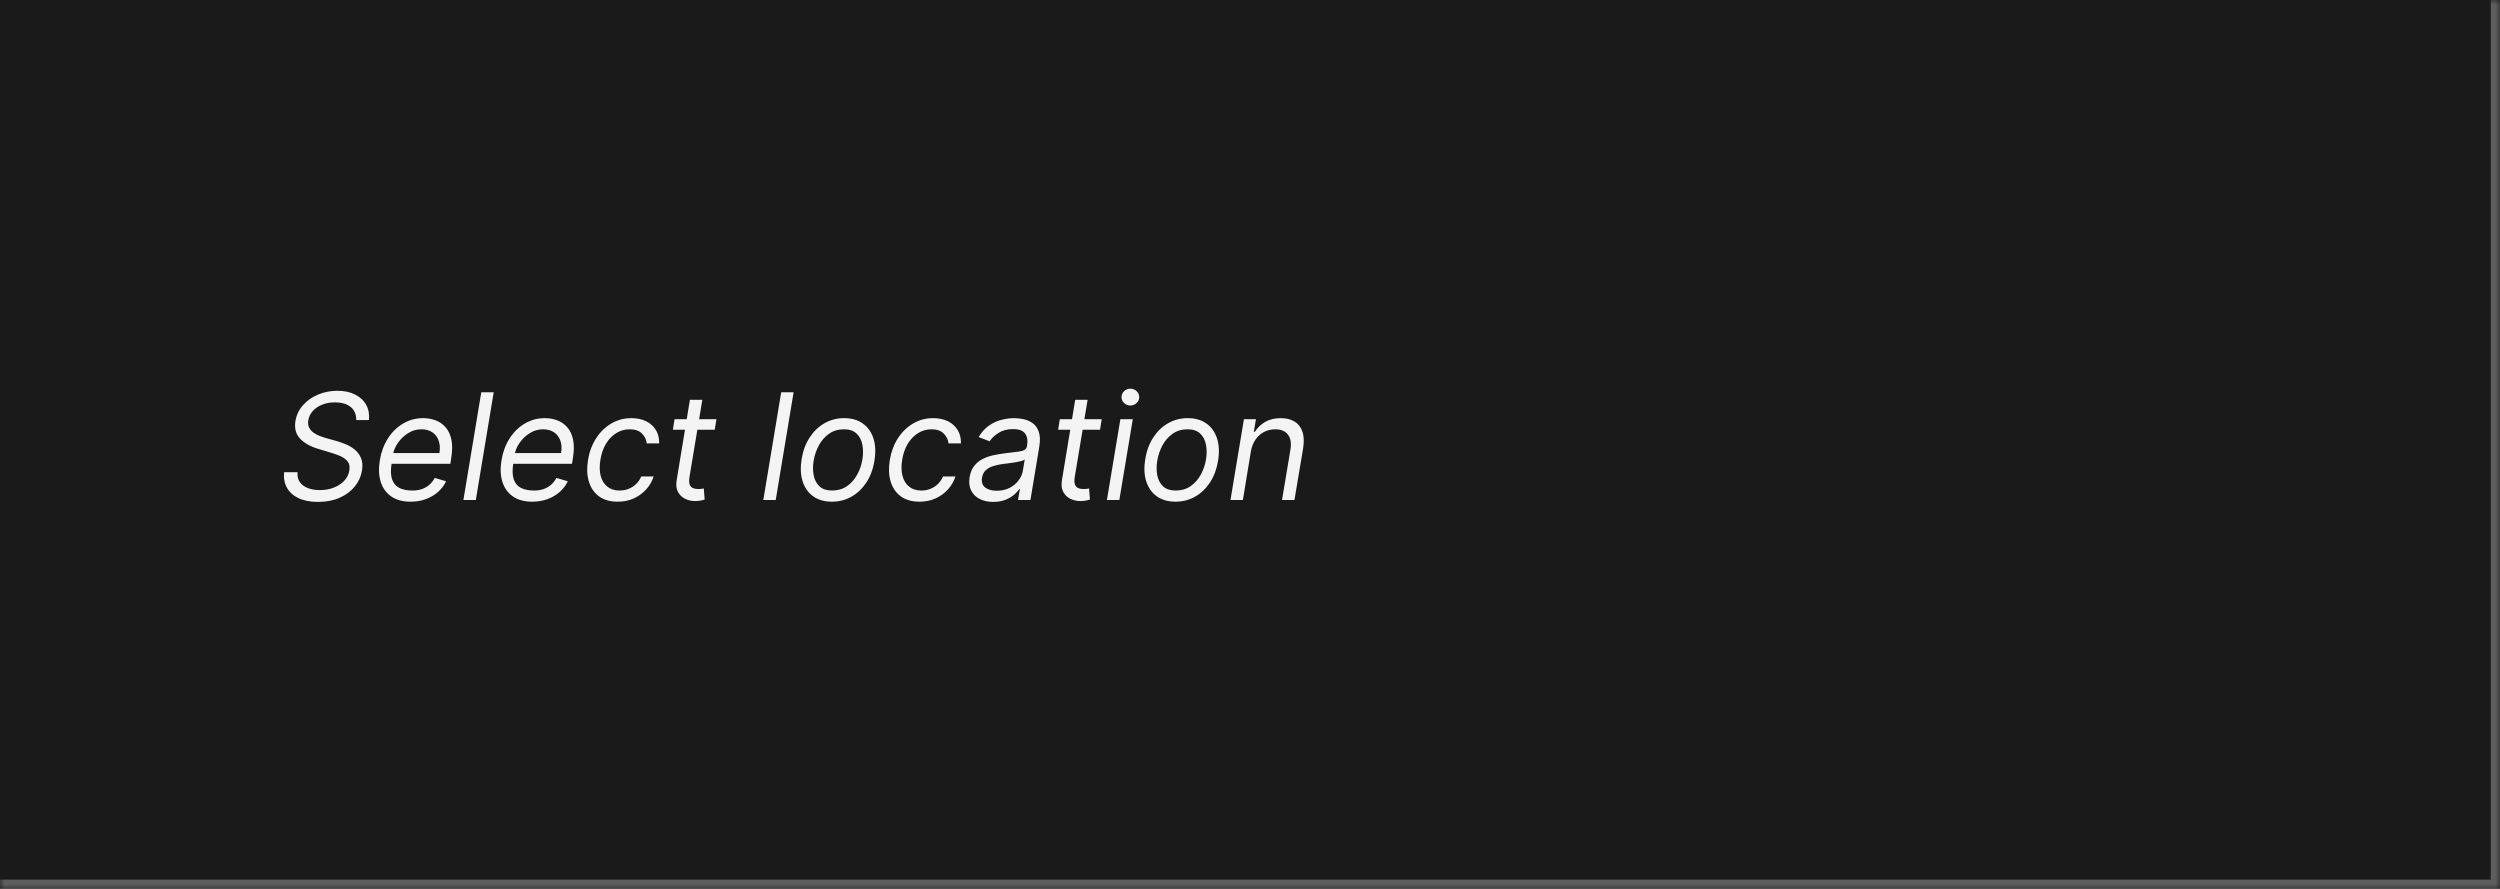 <svg width="270" height="96" viewBox="0 0 270 96" fill="none" xmlns="http://www.w3.org/2000/svg">
<mask id="path-1-inside-1_2029_8974" fill="white">
<path d="M0 0H270V96H0V0Z"/>
</mask>
<path d="M0 0H270V96H0V0Z" fill="#1A1A1A"/>
<path d="M270 96V97H271V96H270ZM269 0V96H271V0H269ZM270 95H0V97H270V95Z" fill="white" fill-opacity="0.3" mask="url(#path-1-inside-1_2029_8974)"/>
<path d="M38.477 45.364C38.477 44.739 38.271 44.265 37.858 43.943C37.445 43.617 36.886 43.455 36.182 43.455C35.667 43.455 35.203 43.538 34.79 43.705C34.377 43.871 34.04 44.1 33.778 44.392C33.517 44.684 33.356 45.015 33.295 45.386C33.246 45.697 33.278 45.964 33.392 46.188C33.506 46.407 33.667 46.591 33.875 46.739C34.087 46.883 34.314 47.002 34.557 47.097C34.799 47.188 35.023 47.261 35.227 47.318L36.364 47.636C36.648 47.716 36.964 47.826 37.312 47.966C37.661 48.106 37.987 48.297 38.29 48.54C38.593 48.778 38.824 49.085 38.983 49.46C39.146 49.835 39.182 50.295 39.091 50.841C38.985 51.47 38.725 52.038 38.312 52.545C37.903 53.053 37.362 53.456 36.688 53.756C36.017 54.055 35.235 54.205 34.341 54.205C33.508 54.205 32.807 54.07 32.239 53.801C31.674 53.532 31.258 53.157 30.989 52.676C30.724 52.195 30.621 51.636 30.682 51H32.136C32.099 51.439 32.186 51.803 32.398 52.091C32.61 52.375 32.905 52.587 33.284 52.727C33.663 52.864 34.083 52.932 34.545 52.932C35.083 52.932 35.58 52.845 36.034 52.67C36.492 52.492 36.871 52.246 37.17 51.932C37.474 51.614 37.659 51.242 37.727 50.818C37.795 50.432 37.742 50.117 37.568 49.875C37.394 49.633 37.142 49.436 36.812 49.284C36.483 49.133 36.121 49 35.727 48.886L34.364 48.477C33.5 48.216 32.843 47.843 32.392 47.358C31.945 46.873 31.784 46.239 31.909 45.455C32.023 44.803 32.297 44.235 32.733 43.75C33.169 43.261 33.708 42.883 34.352 42.614C34.996 42.341 35.689 42.205 36.432 42.205C37.182 42.205 37.824 42.341 38.358 42.614C38.892 42.883 39.29 43.256 39.551 43.733C39.812 44.206 39.909 44.75 39.841 45.364H38.477ZM44.34 54.182C43.502 54.182 42.811 53.996 42.266 53.625C41.72 53.25 41.34 52.727 41.124 52.057C40.908 51.383 40.874 50.599 41.021 49.705C41.169 48.811 41.463 48.023 41.902 47.341C42.341 46.655 42.889 46.121 43.544 45.739C44.199 45.352 44.919 45.159 45.703 45.159C46.158 45.159 46.595 45.235 47.016 45.386C47.436 45.538 47.8 45.784 48.106 46.125C48.413 46.462 48.627 46.909 48.749 47.466C48.87 48.023 48.862 48.708 48.726 49.523L48.635 50.091H41.908L42.09 48.932H47.453C47.54 48.439 47.517 48 47.385 47.614C47.256 47.227 47.031 46.922 46.709 46.699C46.391 46.475 45.987 46.364 45.499 46.364C44.995 46.364 44.525 46.5 44.09 46.773C43.654 47.042 43.29 47.383 42.999 47.795C42.707 48.205 42.525 48.621 42.453 49.045L42.294 50.045C42.18 50.769 42.197 51.345 42.345 51.773C42.497 52.201 42.76 52.51 43.135 52.699C43.51 52.885 43.98 52.977 44.544 52.977C44.904 52.977 45.235 52.928 45.538 52.83C45.841 52.727 46.112 52.576 46.351 52.375C46.59 52.17 46.79 51.917 46.953 51.614L48.18 51.977C47.972 52.417 47.678 52.803 47.3 53.136C46.925 53.466 46.485 53.724 45.981 53.909C45.481 54.091 44.934 54.182 44.34 54.182ZM53.32 42.364L51.388 54H50.047L51.979 42.364H53.32ZM57.48 54.182C56.643 54.182 55.952 53.996 55.406 53.625C54.861 53.25 54.48 52.727 54.264 52.057C54.048 51.383 54.014 50.599 54.162 49.705C54.31 48.811 54.603 48.023 55.043 47.341C55.482 46.655 56.029 46.121 56.685 45.739C57.34 45.352 58.06 45.159 58.844 45.159C59.298 45.159 59.736 45.235 60.156 45.386C60.577 45.538 60.94 45.784 61.247 46.125C61.554 46.462 61.768 46.909 61.889 47.466C62.01 48.023 62.003 48.708 61.867 49.523L61.776 50.091H55.048L55.23 48.932H60.594C60.681 48.439 60.658 48 60.526 47.614C60.397 47.227 60.171 46.922 59.849 46.699C59.531 46.475 59.128 46.364 58.639 46.364C58.135 46.364 57.666 46.5 57.23 46.773C56.794 47.042 56.431 47.383 56.139 47.795C55.847 48.205 55.666 48.621 55.594 49.045L55.435 50.045C55.321 50.769 55.338 51.345 55.486 51.773C55.637 52.201 55.901 52.51 56.276 52.699C56.651 52.885 57.12 52.977 57.685 52.977C58.044 52.977 58.376 52.928 58.679 52.83C58.982 52.727 59.253 52.576 59.492 52.375C59.73 52.17 59.931 51.917 60.094 51.614L61.321 51.977C61.113 52.417 60.819 52.803 60.44 53.136C60.065 53.466 59.626 53.724 59.122 53.909C58.622 54.091 58.075 54.182 57.48 54.182ZM66.71 54.182C65.888 54.182 65.214 53.989 64.688 53.602C64.165 53.216 63.801 52.684 63.597 52.006C63.392 51.328 63.362 50.553 63.506 49.682C63.65 48.795 63.941 48.013 64.381 47.335C64.82 46.653 65.367 46.121 66.023 45.739C66.678 45.352 67.4 45.159 68.188 45.159C68.801 45.159 69.335 45.273 69.79 45.5C70.244 45.727 70.595 46.045 70.841 46.455C71.087 46.864 71.203 47.341 71.188 47.886H69.847C69.809 47.489 69.638 47.136 69.335 46.83C69.036 46.519 68.593 46.364 68.006 46.364C67.483 46.364 67.002 46.5 66.562 46.773C66.123 47.042 65.754 47.422 65.454 47.915C65.155 48.403 64.953 48.977 64.847 49.636C64.733 50.311 64.742 50.898 64.875 51.398C65.008 51.898 65.248 52.286 65.597 52.562C65.945 52.839 66.385 52.977 66.915 52.977C67.263 52.977 67.589 52.917 67.892 52.795C68.195 52.674 68.464 52.5 68.699 52.273C68.934 52.045 69.119 51.773 69.256 51.455H70.597C70.43 51.97 70.163 52.434 69.796 52.847C69.428 53.256 68.983 53.581 68.46 53.824C67.938 54.062 67.354 54.182 66.71 54.182ZM77.375 45.273L77.193 46.409H72.671L72.852 45.273H77.375ZM74.511 43.182H75.852L74.466 51.5C74.405 51.879 74.415 52.163 74.494 52.352C74.578 52.538 74.703 52.663 74.869 52.727C75.04 52.788 75.224 52.818 75.421 52.818C75.568 52.818 75.689 52.811 75.784 52.795C75.879 52.776 75.954 52.761 76.011 52.75L76.102 53.955C76 53.989 75.862 54.023 75.688 54.057C75.517 54.095 75.307 54.114 75.057 54.114C74.678 54.114 74.322 54.032 73.989 53.869C73.655 53.706 73.4 53.458 73.222 53.125C73.044 52.792 72.996 52.371 73.079 51.864L74.511 43.182ZM85.71 42.364L83.778 54H82.438L84.369 42.364H85.71ZM89.848 54.182C89.045 54.182 88.373 53.99 87.831 53.608C87.293 53.225 86.912 52.689 86.689 52C86.465 51.311 86.428 50.508 86.575 49.591C86.719 48.697 87.007 47.919 87.439 47.256C87.871 46.589 88.407 46.074 89.047 45.71C89.687 45.343 90.394 45.159 91.166 45.159C91.969 45.159 92.642 45.352 93.183 45.739C93.725 46.121 94.108 46.659 94.331 47.352C94.555 48.042 94.59 48.849 94.439 49.773C94.295 50.659 94.007 51.434 93.575 52.097C93.144 52.756 92.608 53.269 91.967 53.636C91.327 54 90.621 54.182 89.848 54.182ZM89.871 52.977C90.484 52.977 91.019 52.82 91.473 52.506C91.928 52.191 92.295 51.776 92.575 51.261C92.859 50.746 93.049 50.189 93.144 49.591C93.234 49.023 93.231 48.494 93.132 48.006C93.034 47.513 92.823 47.117 92.501 46.818C92.18 46.515 91.727 46.364 91.144 46.364C90.53 46.364 89.996 46.523 89.541 46.841C89.087 47.159 88.719 47.578 88.439 48.097C88.159 48.615 87.969 49.174 87.871 49.773C87.78 50.341 87.784 50.869 87.882 51.358C87.981 51.843 88.191 52.235 88.513 52.534C88.835 52.83 89.287 52.977 89.871 52.977ZM99.304 54.182C98.482 54.182 97.808 53.989 97.281 53.602C96.758 53.216 96.395 52.684 96.19 52.006C95.986 51.328 95.956 50.553 96.099 49.682C96.243 48.795 96.535 48.013 96.974 47.335C97.414 46.653 97.961 46.121 98.617 45.739C99.272 45.352 99.993 45.159 100.781 45.159C101.395 45.159 101.929 45.273 102.384 45.5C102.838 45.727 103.188 46.045 103.435 46.455C103.681 46.864 103.796 47.341 103.781 47.886H102.44C102.402 47.489 102.232 47.136 101.929 46.83C101.63 46.519 101.187 46.364 100.599 46.364C100.077 46.364 99.596 46.5 99.156 46.773C98.717 47.042 98.347 47.422 98.048 47.915C97.749 48.403 97.546 48.977 97.44 49.636C97.327 50.311 97.336 50.898 97.469 51.398C97.601 51.898 97.842 52.286 98.19 52.562C98.539 52.839 98.978 52.977 99.508 52.977C99.857 52.977 100.183 52.917 100.486 52.795C100.789 52.674 101.058 52.5 101.293 52.273C101.527 52.045 101.713 51.773 101.849 51.455H103.19C103.024 51.97 102.757 52.434 102.389 52.847C102.022 53.256 101.577 53.581 101.054 53.824C100.531 54.062 99.948 54.182 99.304 54.182ZM107.264 54.205C106.711 54.205 106.226 54.1 105.81 53.892C105.393 53.68 105.084 53.375 104.884 52.977C104.683 52.576 104.628 52.091 104.719 51.523C104.806 51.023 104.974 50.617 105.224 50.307C105.474 49.992 105.777 49.746 106.134 49.568C106.493 49.386 106.88 49.252 107.293 49.165C107.709 49.074 108.124 49.004 108.537 48.955C109.075 48.886 109.512 48.833 109.849 48.795C110.187 48.758 110.44 48.695 110.611 48.608C110.781 48.521 110.885 48.371 110.923 48.159V48.114C111.014 47.557 110.94 47.123 110.702 46.812C110.463 46.498 110.037 46.341 109.423 46.341C108.787 46.341 108.255 46.481 107.827 46.761C107.399 47.042 107.082 47.341 106.878 47.659L105.696 47.205C106.007 46.674 106.378 46.261 106.81 45.966C107.241 45.667 107.694 45.458 108.168 45.341C108.641 45.22 109.098 45.159 109.537 45.159C109.817 45.159 110.134 45.193 110.486 45.261C110.838 45.326 111.168 45.46 111.474 45.665C111.785 45.869 112.018 46.178 112.173 46.591C112.332 47.004 112.355 47.557 112.241 48.25L111.287 54H109.946L110.151 52.818H110.082C109.961 53.008 109.776 53.21 109.526 53.426C109.279 53.642 108.967 53.826 108.588 53.977C108.213 54.129 107.772 54.205 107.264 54.205ZM107.651 53C108.181 53 108.645 52.896 109.043 52.688C109.444 52.479 109.766 52.21 110.009 51.881C110.255 51.551 110.408 51.205 110.469 50.841L110.673 49.614C110.605 49.682 110.471 49.744 110.27 49.801C110.069 49.854 109.842 49.901 109.588 49.943C109.338 49.981 109.094 50.015 108.855 50.045C108.62 50.072 108.431 50.095 108.287 50.114C107.931 50.159 107.592 50.233 107.27 50.335C106.952 50.434 106.683 50.583 106.463 50.784C106.247 50.981 106.113 51.25 106.06 51.591C105.98 52.057 106.092 52.409 106.395 52.648C106.698 52.883 107.116 53 107.651 53ZM118.984 45.273L118.803 46.409H114.28L114.462 45.273H118.984ZM116.121 43.182H117.462L116.075 51.5C116.015 51.879 116.024 52.163 116.104 52.352C116.187 52.538 116.312 52.663 116.479 52.727C116.649 52.788 116.833 52.818 117.03 52.818C117.178 52.818 117.299 52.811 117.393 52.795C117.488 52.776 117.564 52.761 117.621 52.75L117.712 53.955C117.609 53.989 117.471 54.023 117.297 54.057C117.126 54.095 116.916 54.114 116.666 54.114C116.287 54.114 115.931 54.032 115.598 53.869C115.265 53.706 115.009 53.458 114.831 53.125C114.653 52.792 114.606 52.371 114.689 51.864L116.121 43.182ZM119.547 54L121.001 45.273H122.342L120.888 54H119.547ZM122.081 43.795C121.82 43.795 121.594 43.706 121.405 43.528C121.219 43.35 121.126 43.136 121.126 42.886C121.126 42.636 121.219 42.422 121.405 42.244C121.594 42.066 121.82 41.977 122.081 41.977C122.342 41.977 122.566 42.066 122.751 42.244C122.941 42.422 123.036 42.636 123.036 42.886C123.036 43.136 122.941 43.35 122.751 43.528C122.566 43.706 122.342 43.795 122.081 43.795ZM126.957 54.182C126.154 54.182 125.482 53.99 124.94 53.608C124.402 53.225 124.022 52.689 123.798 52C123.575 51.311 123.537 50.508 123.685 49.591C123.829 48.697 124.116 47.919 124.548 47.256C124.98 46.589 125.516 46.074 126.156 45.71C126.796 45.343 127.503 45.159 128.276 45.159C129.079 45.159 129.751 45.352 130.293 45.739C130.834 46.121 131.217 46.659 131.44 47.352C131.664 48.042 131.7 48.849 131.548 49.773C131.404 50.659 131.116 51.434 130.685 52.097C130.253 52.756 129.717 53.269 129.077 53.636C128.437 54 127.73 54.182 126.957 54.182ZM126.98 52.977C127.594 52.977 128.128 52.82 128.582 52.506C129.037 52.191 129.404 51.776 129.685 51.261C129.969 50.746 130.158 50.189 130.253 49.591C130.344 49.023 130.34 48.494 130.241 48.006C130.143 47.513 129.933 47.117 129.611 46.818C129.289 46.515 128.836 46.364 128.253 46.364C127.639 46.364 127.105 46.523 126.651 46.841C126.196 47.159 125.829 47.578 125.548 48.097C125.268 48.615 125.079 49.174 124.98 49.773C124.889 50.341 124.893 50.869 124.991 51.358C125.09 51.843 125.3 52.235 125.622 52.534C125.944 52.83 126.397 52.977 126.98 52.977ZM135.095 48.75L134.232 54H132.891L134.345 45.273H135.641L135.413 46.636H135.527C135.8 46.193 136.169 45.837 136.635 45.568C137.101 45.295 137.663 45.159 138.322 45.159C138.906 45.159 139.398 45.28 139.8 45.523C140.205 45.761 140.491 46.125 140.658 46.614C140.828 47.099 140.853 47.712 140.732 48.455L139.8 54H138.459L139.368 48.545C139.482 47.864 139.393 47.33 139.101 46.943C138.813 46.557 138.357 46.364 137.732 46.364C137.3 46.364 136.9 46.456 136.533 46.642C136.169 46.828 135.86 47.099 135.607 47.455C135.357 47.811 135.186 48.242 135.095 48.75Z" fill="white" fill-opacity="0.95"/>
</svg>
